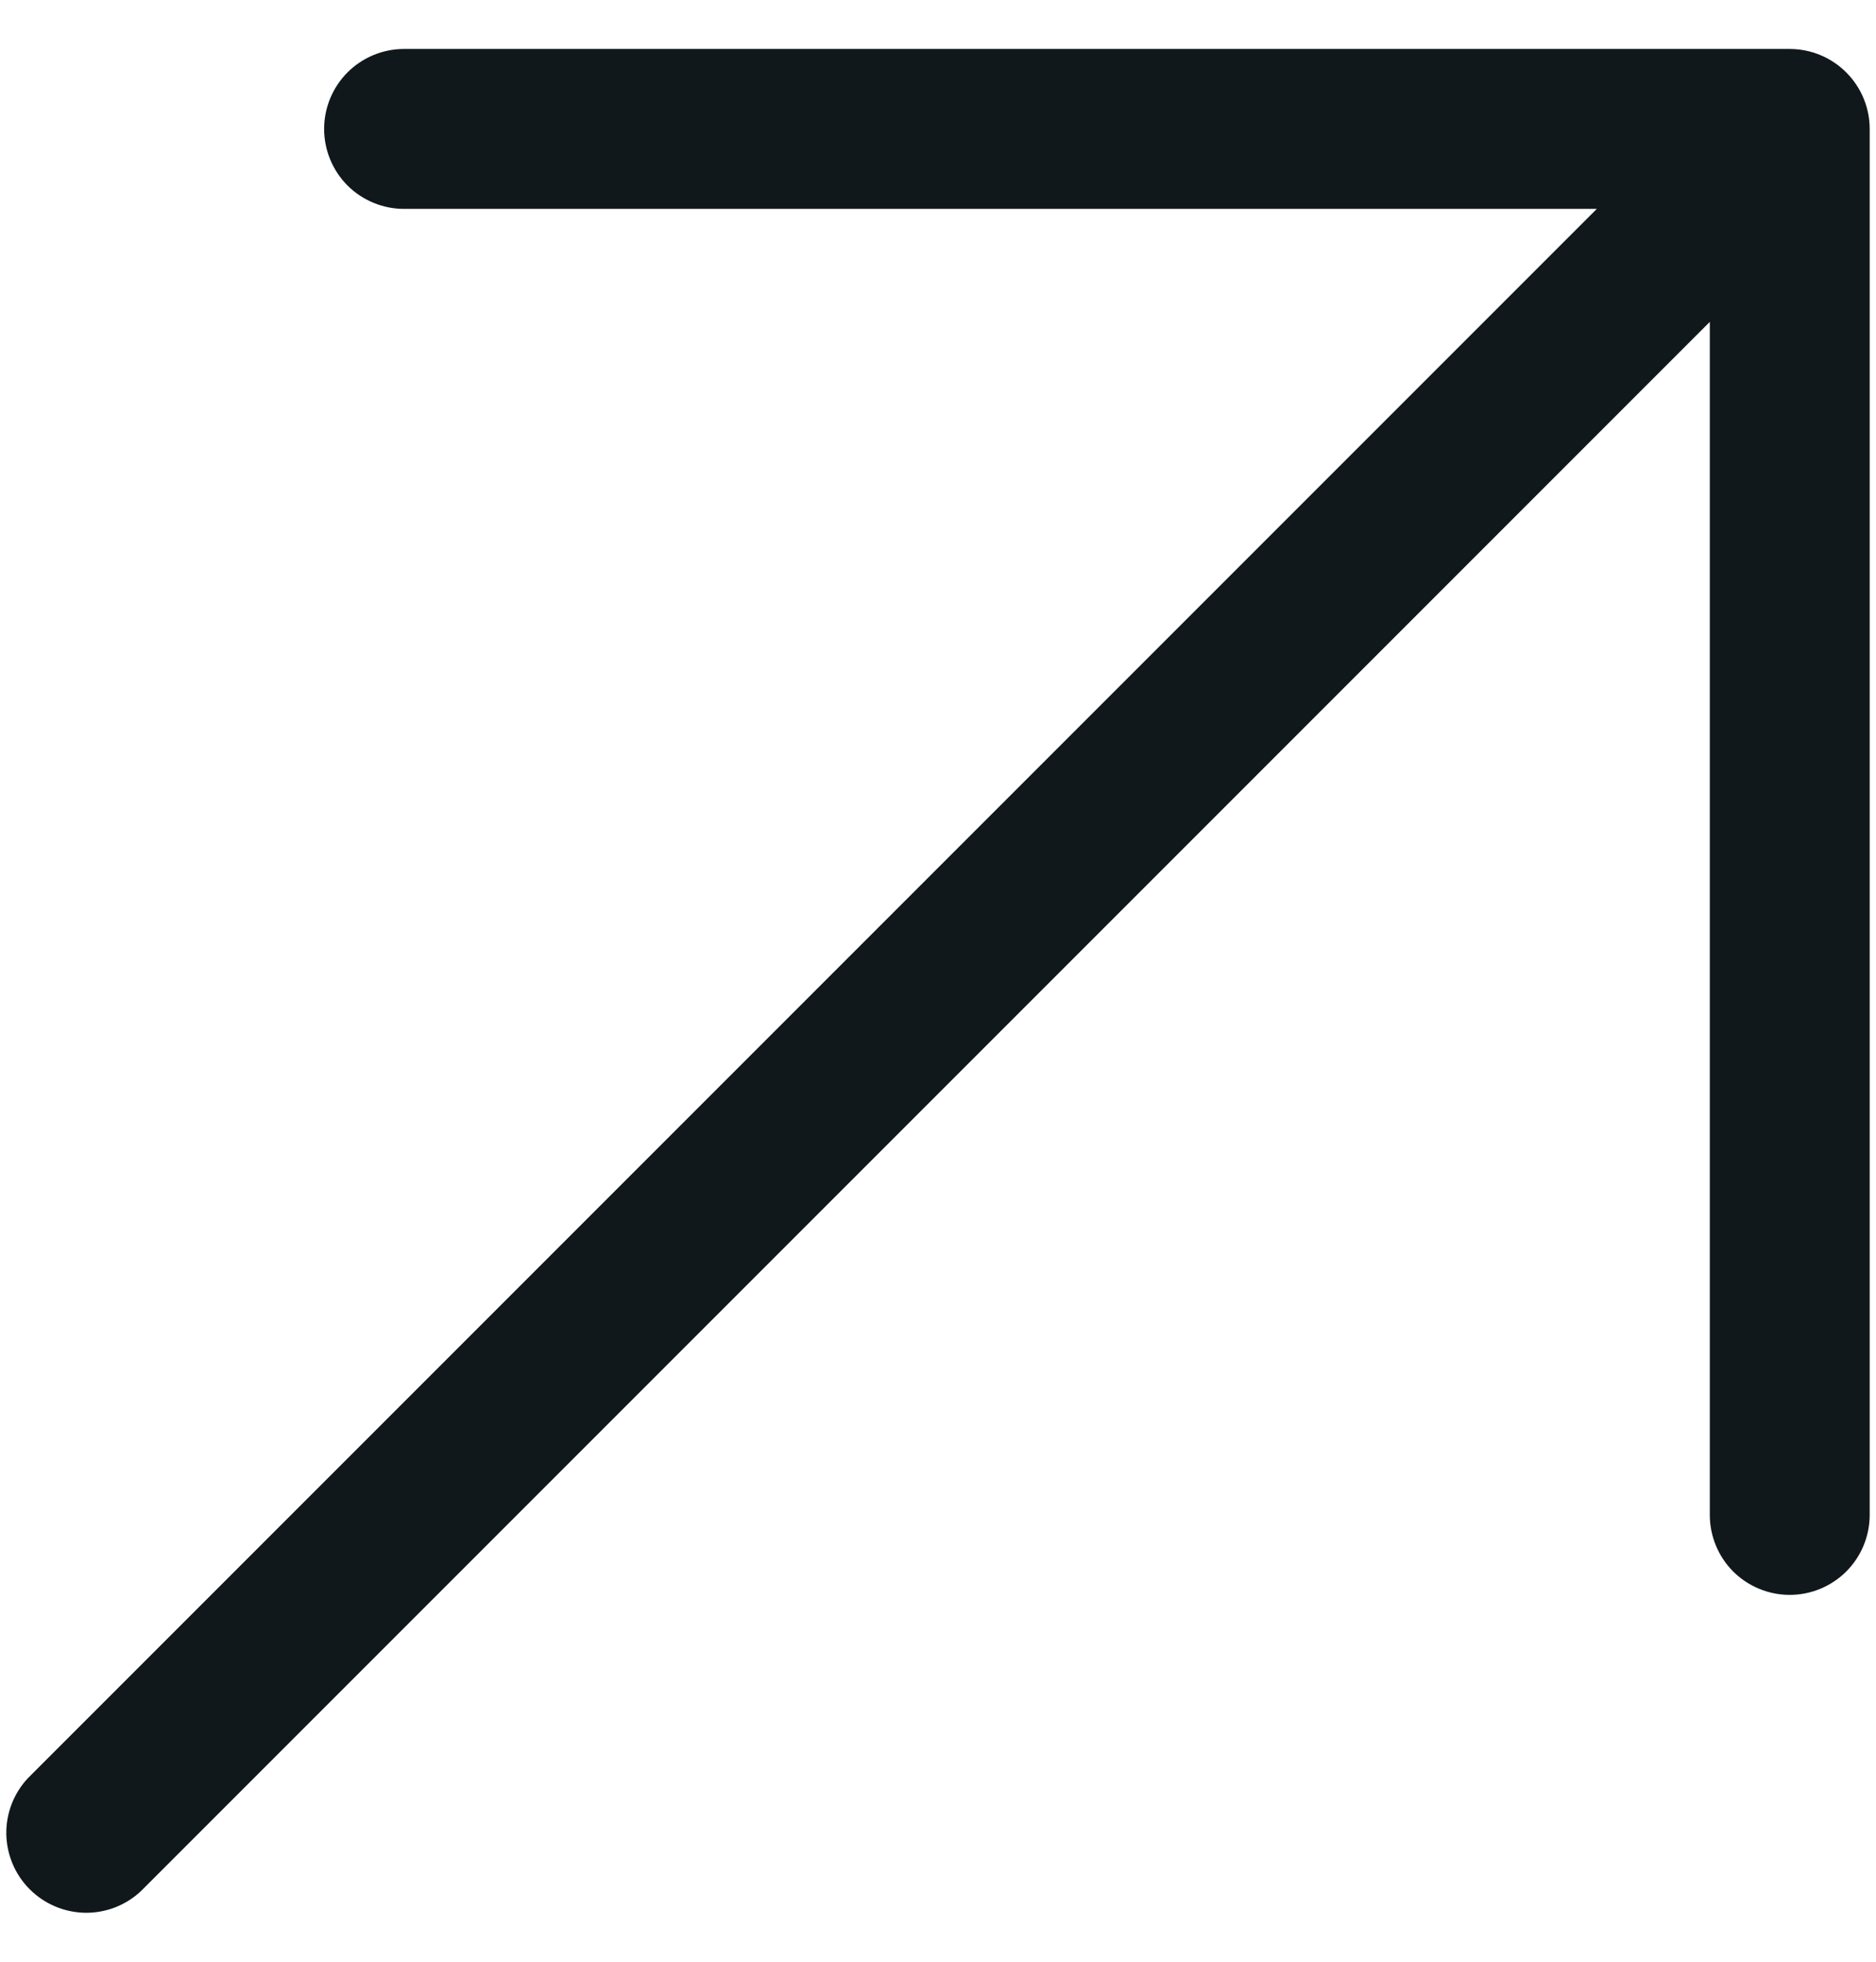 <svg width="22" height="23" viewBox="0 0 22 23" fill="none" xmlns="http://www.w3.org/2000/svg">
<path d="M21.926 1.512V17.762C21.926 18.01 21.827 18.249 21.651 18.425C21.475 18.6 21.237 18.699 20.988 18.699C20.74 18.699 20.501 18.6 20.325 18.425C20.15 18.249 20.051 18.01 20.051 17.762V3.774L1.651 22.174C1.473 22.34 1.238 22.43 0.995 22.426C0.752 22.421 0.521 22.323 0.349 22.151C0.177 21.98 0.079 21.748 0.074 21.505C0.07 21.262 0.16 21.027 0.326 20.849L18.726 2.449H4.738C4.49 2.449 4.251 2.35 4.075 2.175C3.9 1.999 3.801 1.76 3.801 1.512C3.801 1.263 3.9 1.025 4.075 0.849C4.251 0.673 4.49 0.574 4.738 0.574H20.988C21.237 0.574 21.475 0.673 21.651 0.849C21.827 1.025 21.926 1.263 21.926 1.512Z" fill="#11181C"/>
</svg>
